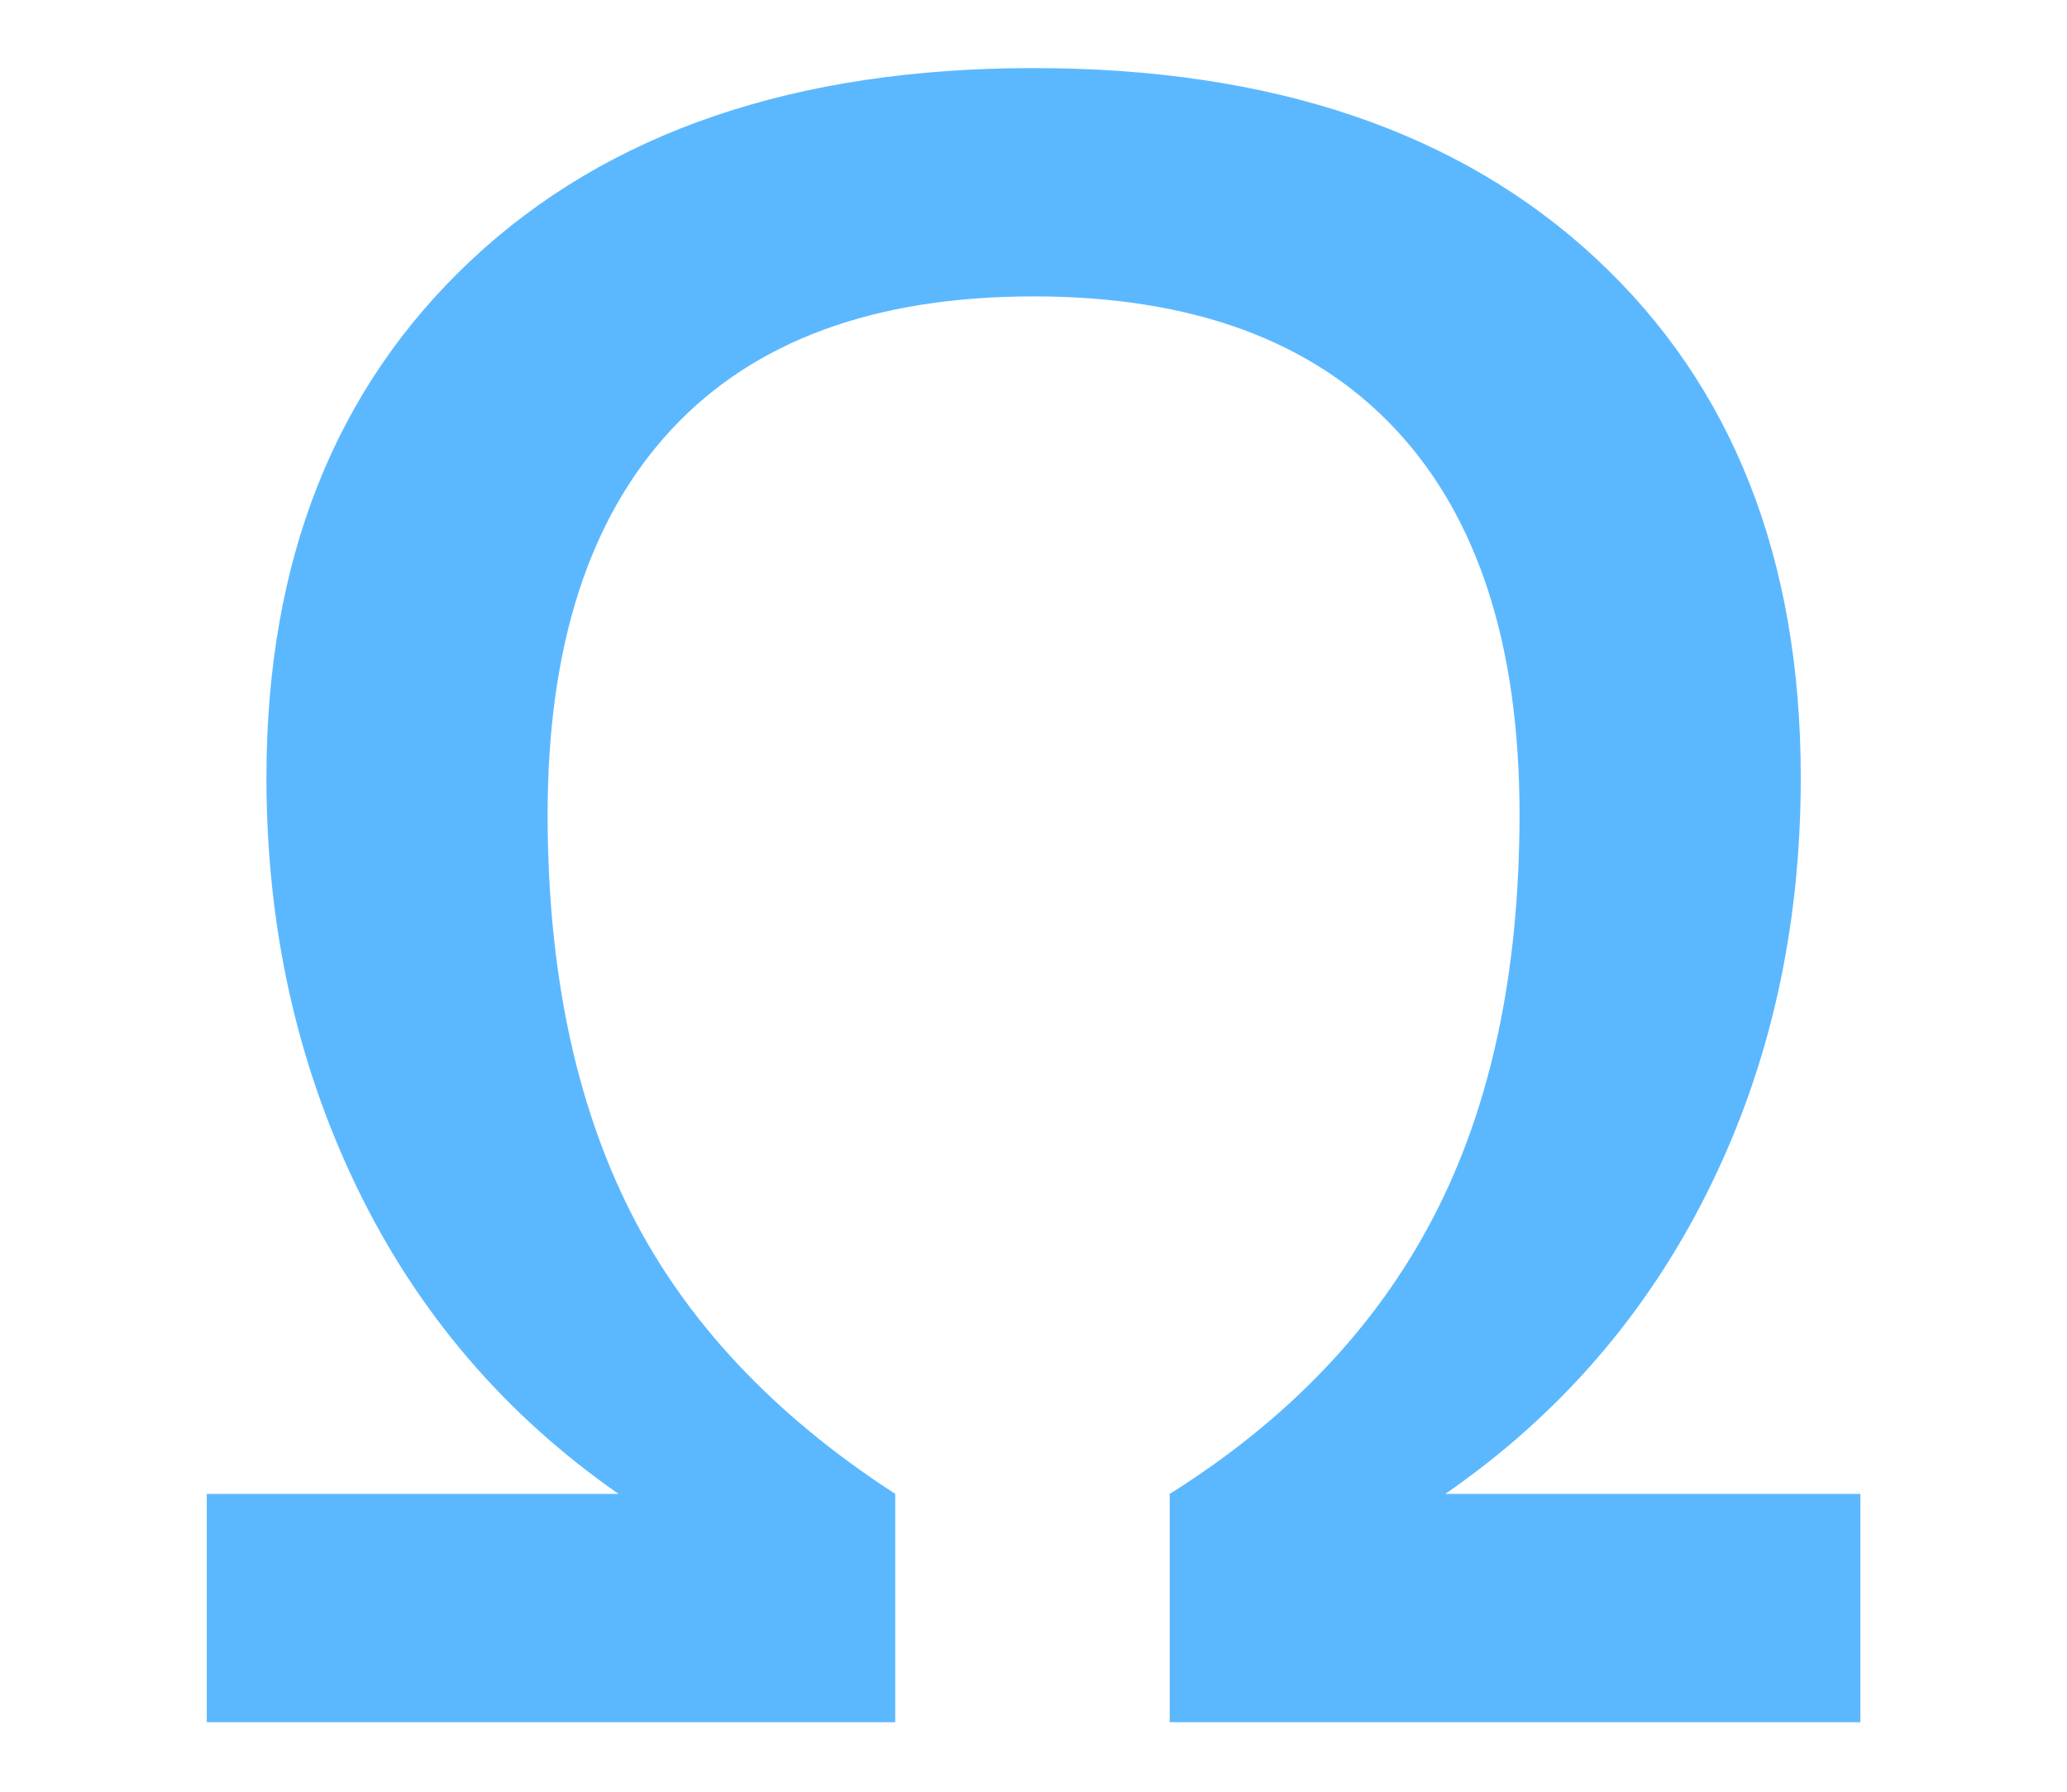 <svg xmlns="http://www.w3.org/2000/svg" xmlns:xlink="http://www.w3.org/1999/xlink" preserveAspectRatio="xMidYMid" width="30" height="26" viewBox="0 0 30 26">
  <defs>
    <style>
      .cls-1 {
        fill: #5bb8ff;
        fill-rule: evenodd;
      }
    </style>
  </defs>
  <path d="M20.250,6.225 C21.453,7.507 22.054,9.371 22.054,11.818 C22.054,14.113 21.638,16.061 20.805,17.661 C19.973,19.261 18.696,20.600 16.977,21.678 L16.977,24.991 L27.001,24.991 L27.001,21.678 L20.977,21.678 C22.631,20.536 23.905,19.065 24.797,17.265 C25.690,15.465 26.136,13.472 26.136,11.284 C26.136,8.105 25.145,5.594 23.165,3.752 C21.183,1.909 18.463,0.988 15.001,0.988 C11.540,0.988 8.819,1.917 6.838,3.776 C4.857,5.635 3.867,8.138 3.867,11.284 C3.867,13.440 4.305,15.422 5.181,17.233 C6.057,19.043 7.322,20.525 8.977,21.678 L3.001,21.678 L3.001,24.991 L12.993,24.991 L12.993,21.678 C11.230,20.536 9.948,19.170 9.148,17.580 C8.348,15.991 7.948,14.070 7.948,11.818 C7.948,9.382 8.547,7.521 9.744,6.233 C10.941,4.945 12.694,4.301 15.001,4.301 C17.298,4.301 19.047,4.942 20.250,6.225 Z" class="cls-1"/>
</svg>
